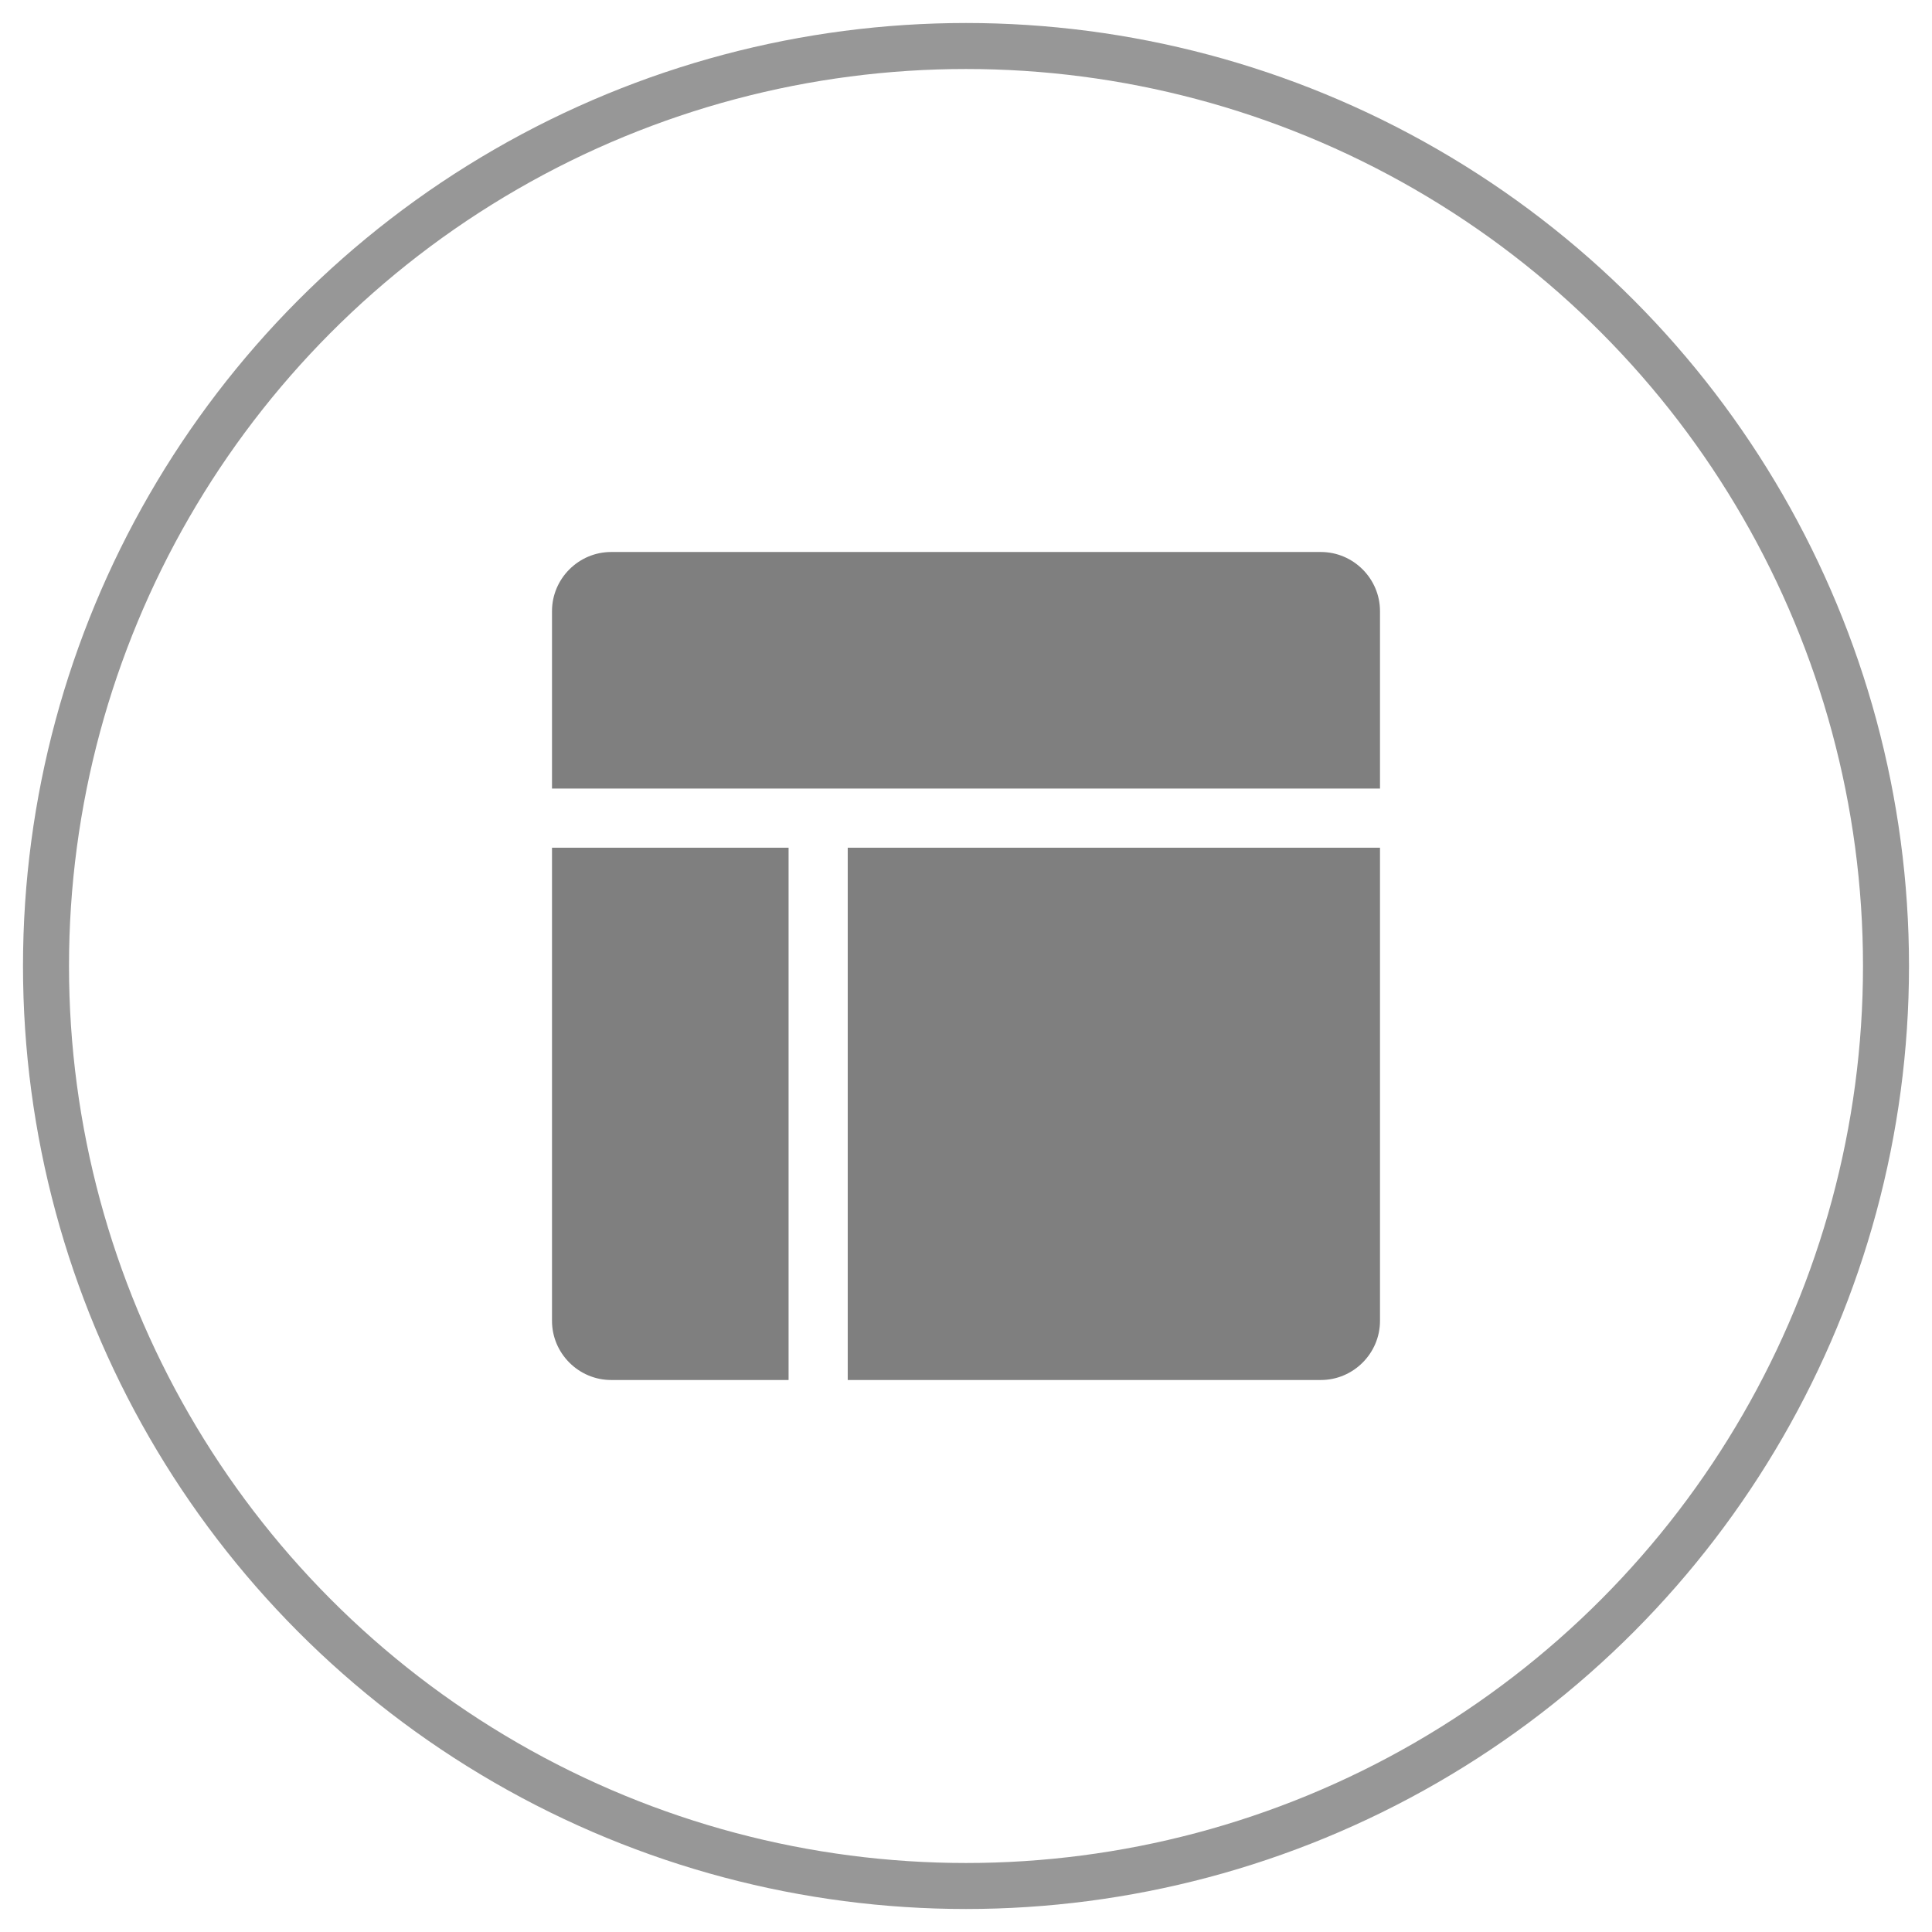 <?xml version="1.0" encoding="UTF-8"?>
<svg width="42px" height="42px" viewBox="0 0 42 42" version="1.1" xmlns="http://www.w3.org/2000/svg" xmlns:xlink="http://www.w3.org/1999/xlink">
    <!-- Generator: Sketch 48.2 (47327) - http://www.bohemiancoding.com/sketch -->
    <title>ic_dashboard</title>
    <desc>Created with Sketch.</desc>
    <defs></defs>
    <g id="Customers---Active-User" stroke="none" stroke-width="1" fill="none" fill-rule="evenodd" transform="translate(-20, -110)">
        <g id="Group-12" transform="translate(11, 111)">
            <g id="ic_dashboard" transform="translate(10, 0)">
                <circle id="Oval-2" stroke="#979797" cx="20" cy="20" r="20"></circle>
                <g transform="translate(11, 11)" fill="#000000" fill-opacity="0.5" fill-rule="nonzero" id="Shape">
                    <path d="M6.429,18 L16.714,18 C17.421,18 18,17.421 18,16.714 L18,6.429 L6.429,6.429 L6.429,18 Z M16.714,0 L1.286,0 C0.579,0 0,0.579 0,1.286 L0,5.143 L18,5.143 L18,1.286 C18,0.579 17.421,0 16.714,0 Z M0,16.714 C0,17.421 0.579,18 1.286,18 L5.143,18 L5.143,6.429 L0,6.429 L0,16.714 Z"></path>
                </g>
            </g>
        </g>
    </g>
</svg>